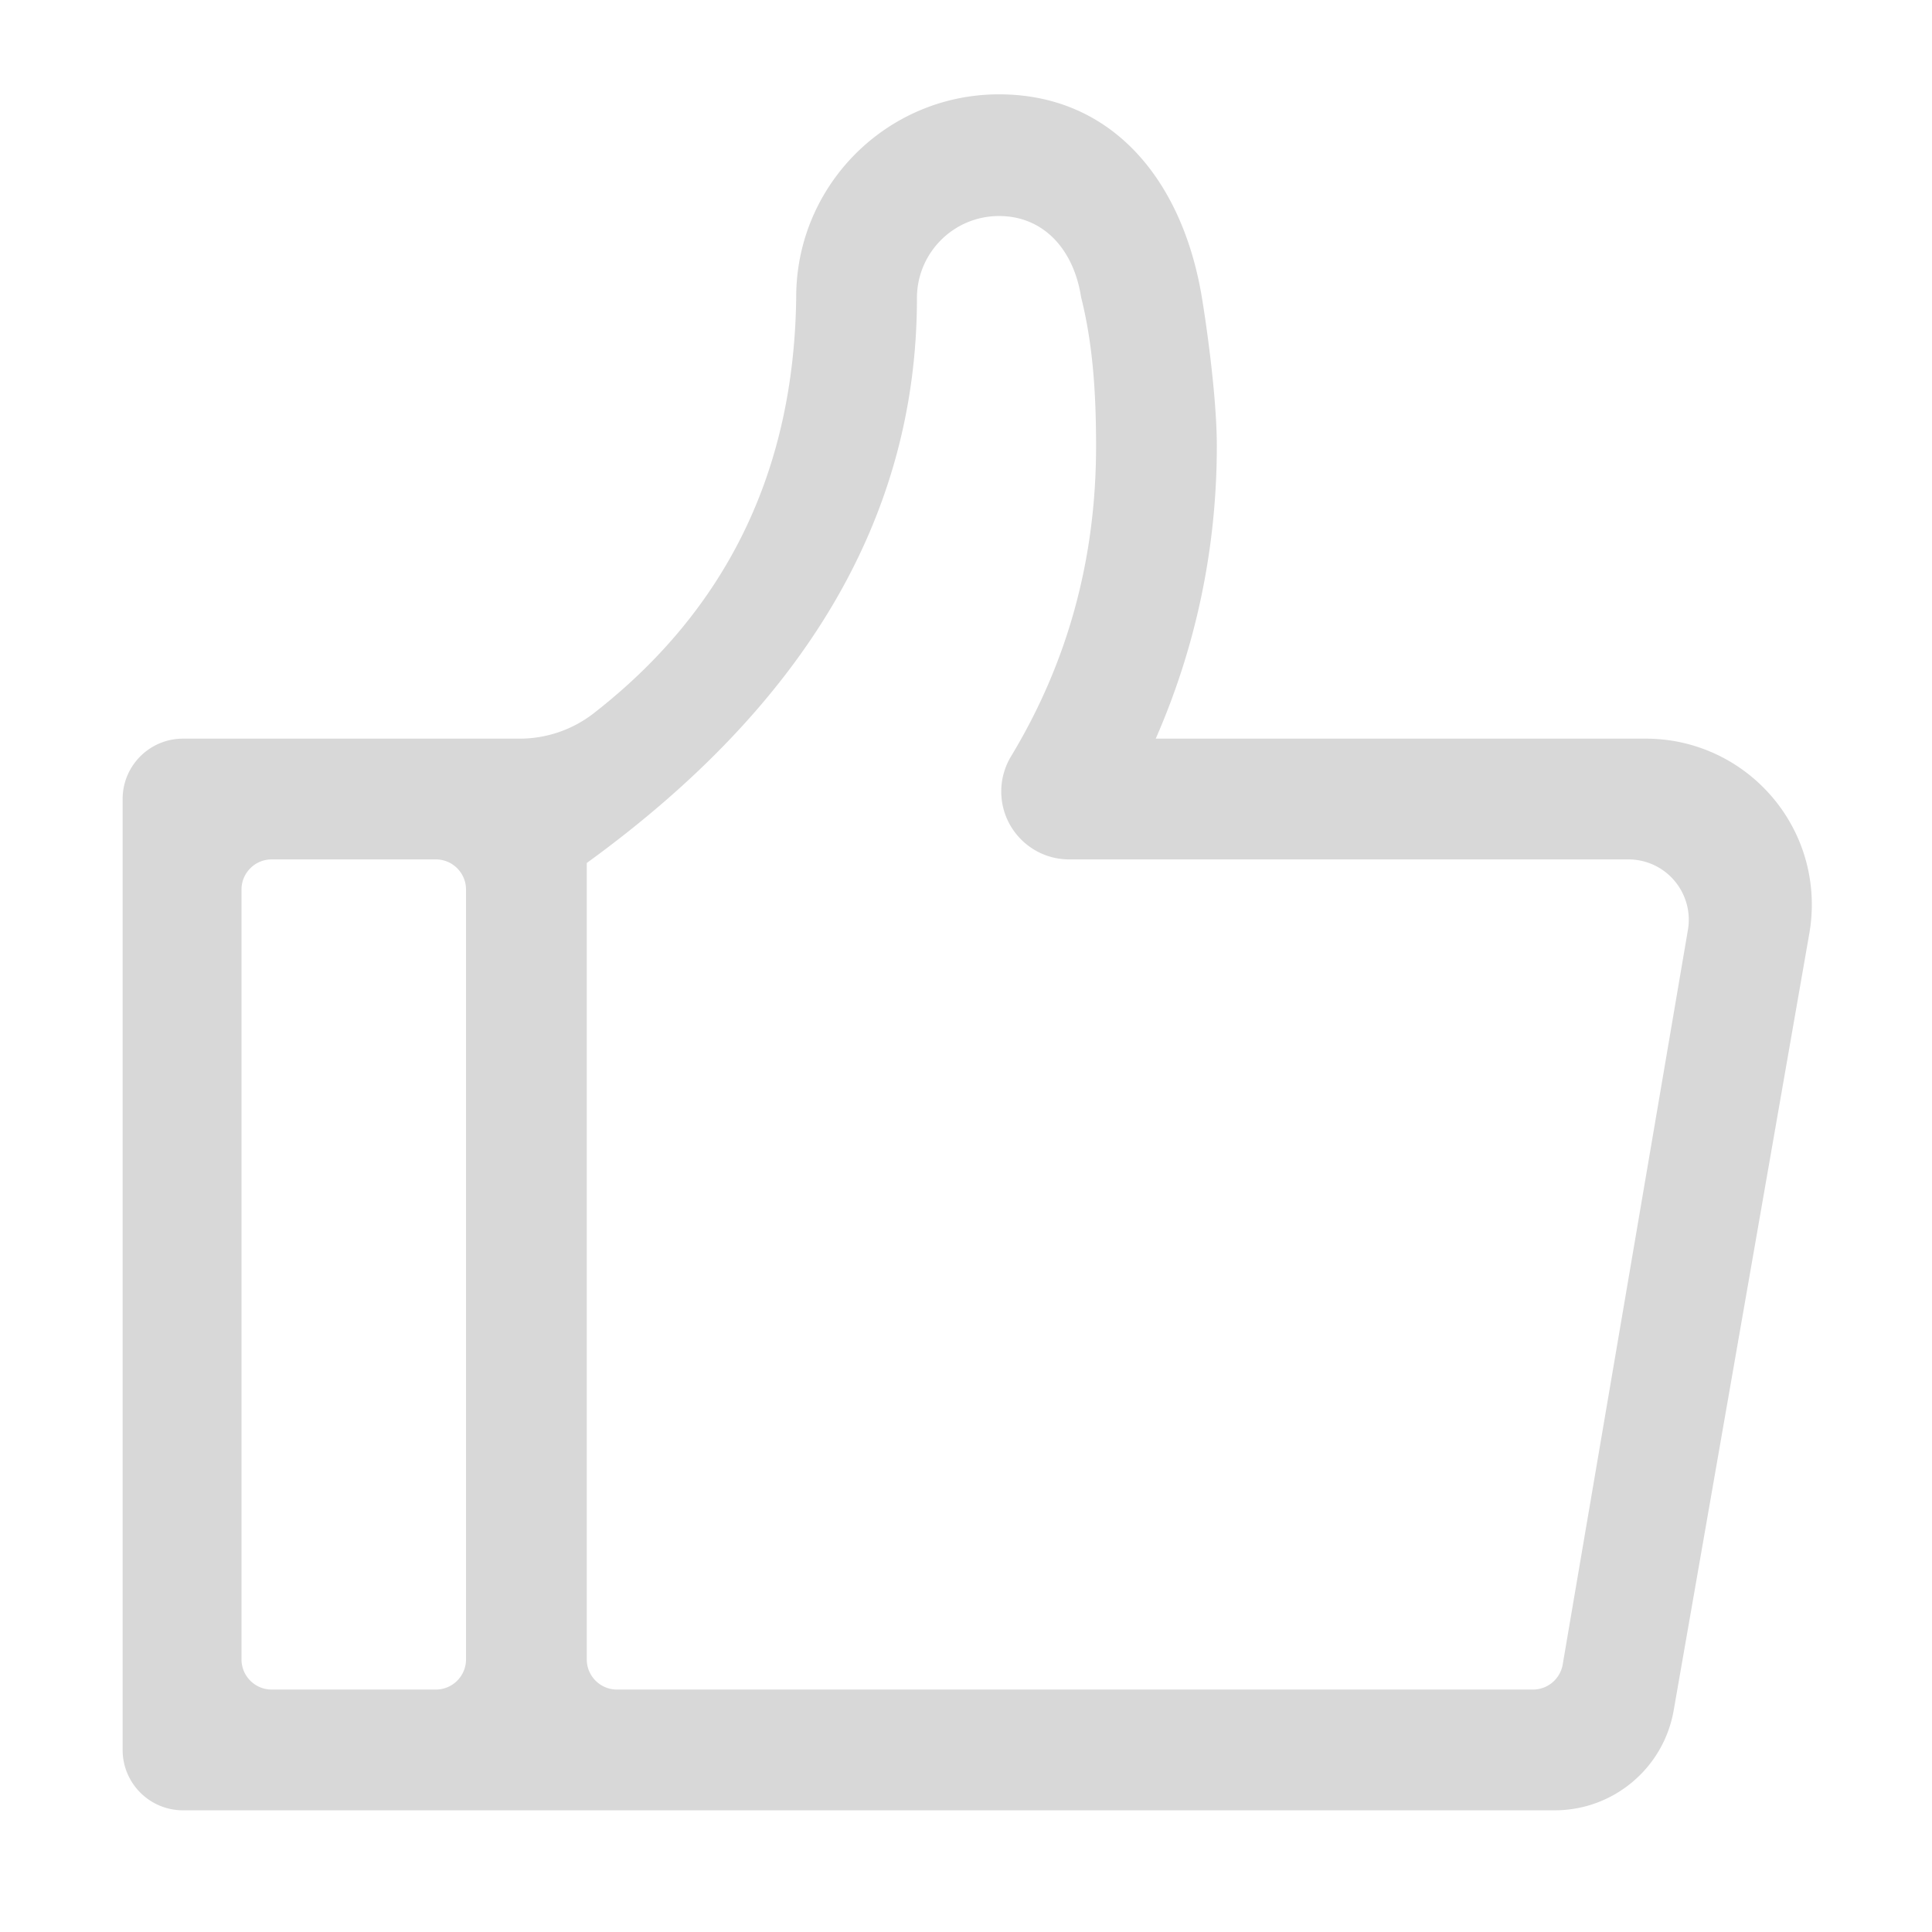 <svg t="1673860999921" class="icon" viewBox="0 0 1024 1024" version="1.1" xmlns="http://www.w3.org/2000/svg" p-id="1545" width="200" height="200"><path d="M566.686 455.5c-19.882 0-36-16.118-36-36a36 36 0 0 1 5.188-18.617c30.044-49.725 45.067-104.52 45.067-164.383 0-27.257-1.565-53.723-7.941-79-3.85-25-19.643-43-43.5-43s-43.23 19.206-43.497 43c-0.003 0.167-0.003 0.333-0.003 0.5 0 115-58.333 214.8-175 299.402V879.5c0 8.837 7.163 16 16 16h485.496a16 16 0 0 0 15.773-13.312l66.36-389.311c2.97-17.422-8.746-33.952-26.168-36.922a32 32 0 0 0-5.377-0.455H566.686z m392.31 39.133l-71.9 411.873c-5.348 30.637-31.946 52.994-63.046 52.994H97c-17.673 0-32-14.327-32-32v-504c0-17.673 14.327-32 32-32h178.43a64 64 0 0 0 39.35-13.527C385.03 323.203 420.77 249.88 422 158c0.004-0.167 0-0.333 0-0.5C422 98.13 470.13 50 529.5 50S626.532 94.692 637 157.5c2 12 7.94 51.925 7.94 79 0 55.13-11.556 107.56-32.38 155h259.747c48.601 0 88 39.399 88 88a88 88 0 0 1-1.31 15.133zM231 455.5h-87c-8.837 0-16 7.163-16 16v408c0 8.837 7.163 16 16 16h87c8.837 0 16-7.163 16-16v-408c0-8.837-7.163-16-16-16z" fill="#D8D8D8" p-id="1546"></path></svg>
